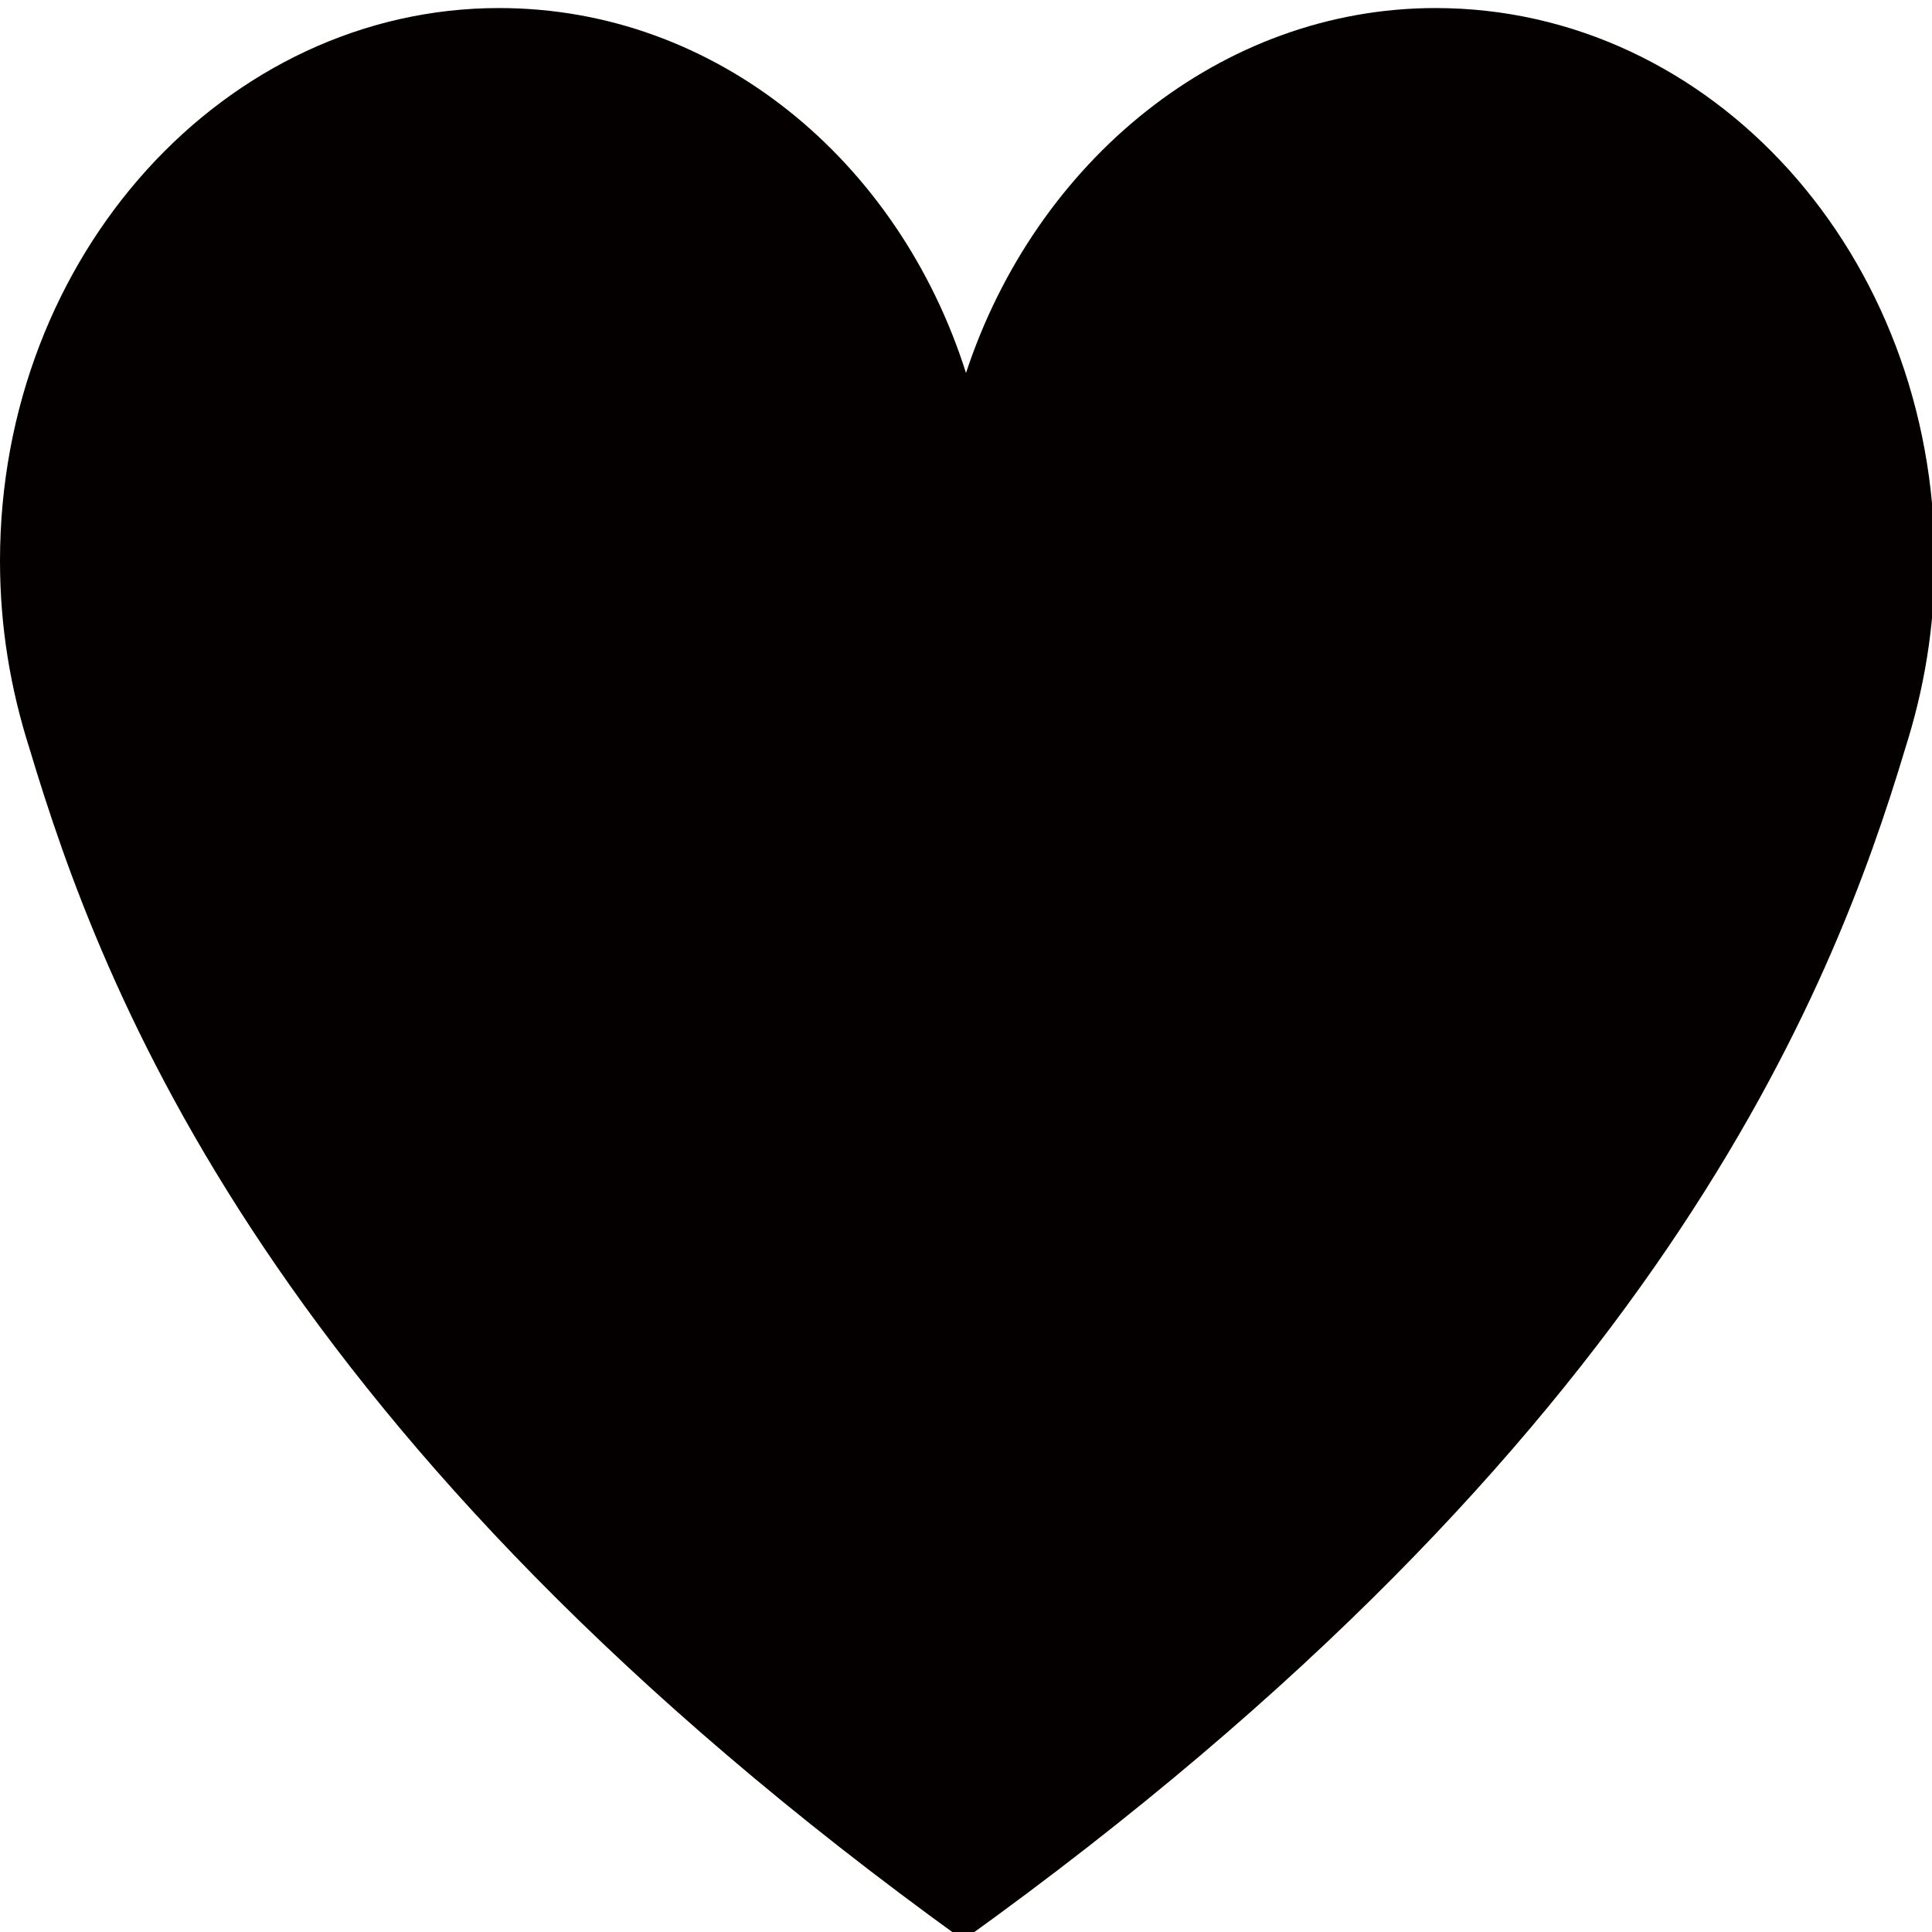 <?xml version="1.0" encoding="utf-8"?>
<!-- Generator: Adobe Illustrator 19.2.1, SVG Export Plug-In . SVG Version: 6.00 Build 0)  -->
<!DOCTYPE svg PUBLIC "-//W3C//DTD SVG 1.1//EN" "http://www.w3.org/Graphics/SVG/1.1/DTD/svg11.dtd">
<svg version="1.1" id="レイヤー_1" xmlns="http://www.w3.org/2000/svg" xmlns:xlink="http://www.w3.org/1999/xlink" x="0px"
	 y="0px" width="72px" height="72px" viewBox="0 0 72 72" enable-background="new 0 0 72 72" xml:space="preserve">
<path fill="#040000" d="M72.1,20.9c0-11.4-8.3-20.6-18.6-20.6c-8,0-14.9,5.7-17.5,13.6C33.5,6,26.7,0.3,18.6,0.3
	C8.4,0.3,0,9.5,0,20.9c0,2.5,0.4,4.8,1.1,7l0,0c2.7,9,9,25.8,34.8,44.4C61.8,53.7,68.3,36.9,71,27.9l0,0
	C71.7,25.7,72.1,23.4,72.1,20.9z"/>
</svg>
